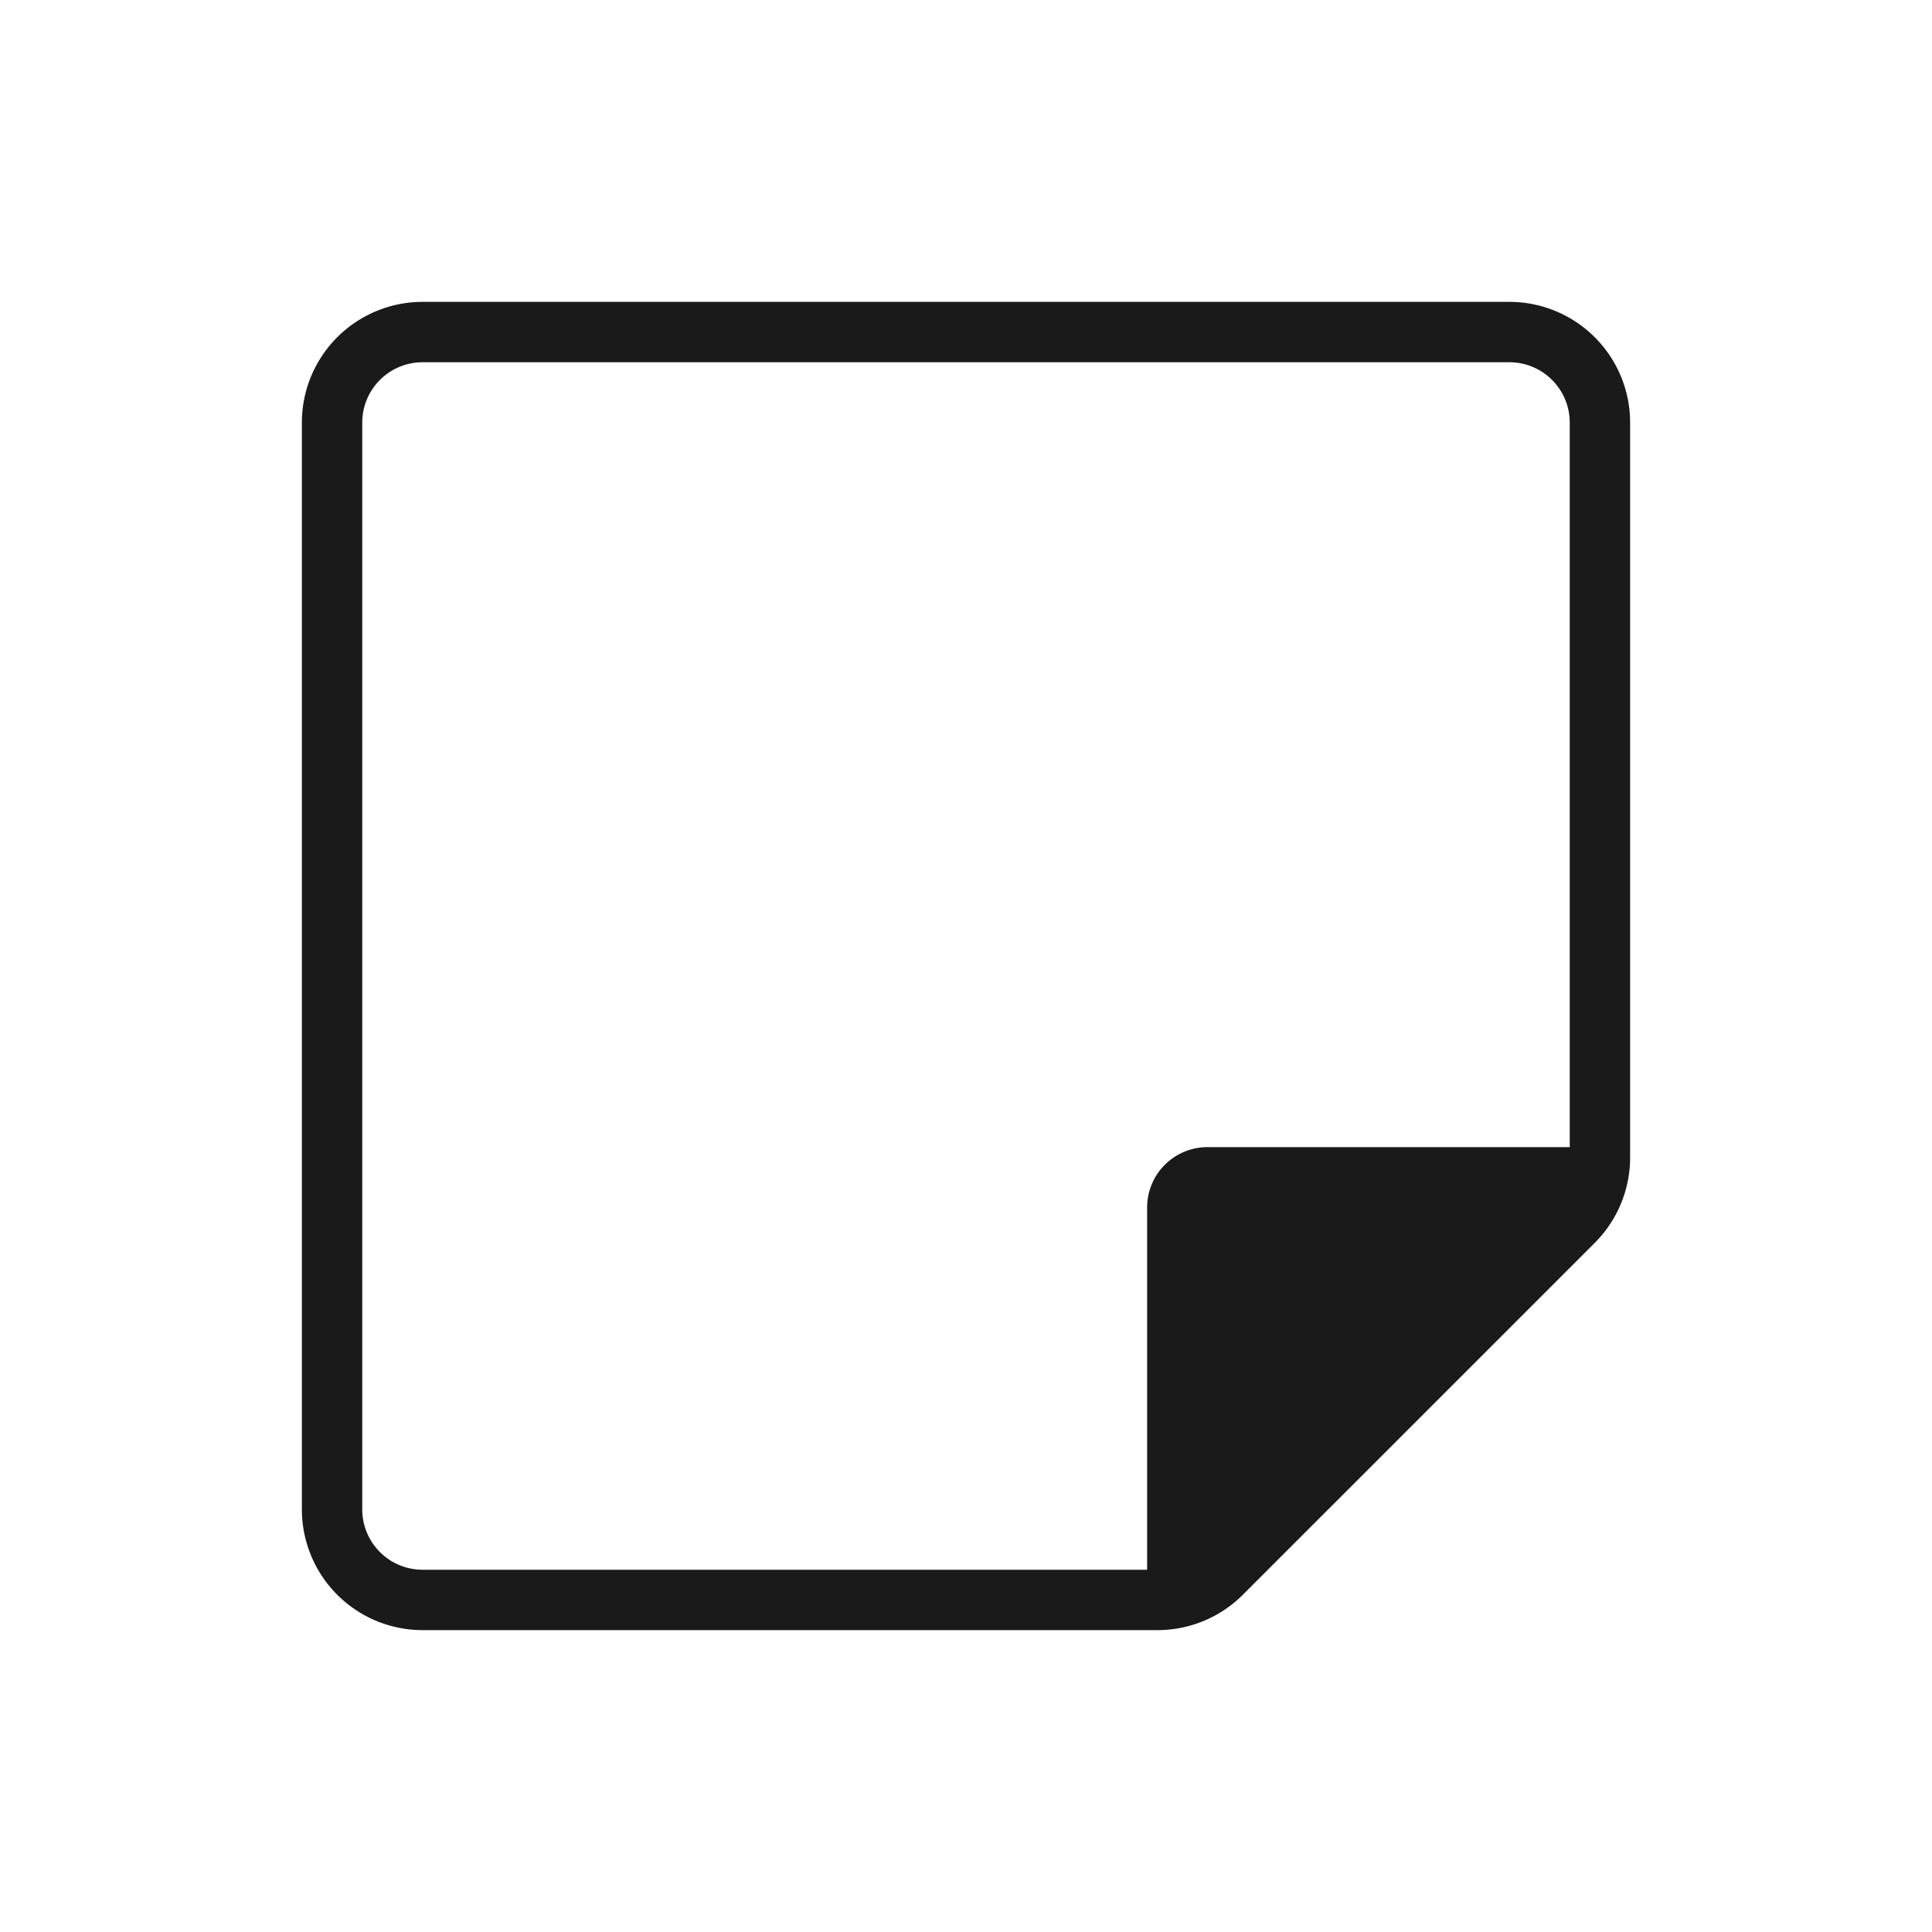 <svg xmlns="http://www.w3.org/2000/svg" width="32" height="32" viewBox="0 0 32 32">
    <path fill="#1A1A1A" fill-rule="nonzero" d="M19 26v-6a1 1 0 0 1 1-1h6V7a1 1 0 0 0-1-1H7a1 1 0 0 0-1 1v18a1 1 0 0 0 1 1h12zm7.414-5.414l-5.828 5.828a2 2 0 0 1-1.414.586H7a2 2 0 0 1-2-2V7a2 2 0 0 1 2-2h18a2 2 0 0 1 2 2v12.172a2 2 0 0 1-.586 1.414z"/>
</svg>
